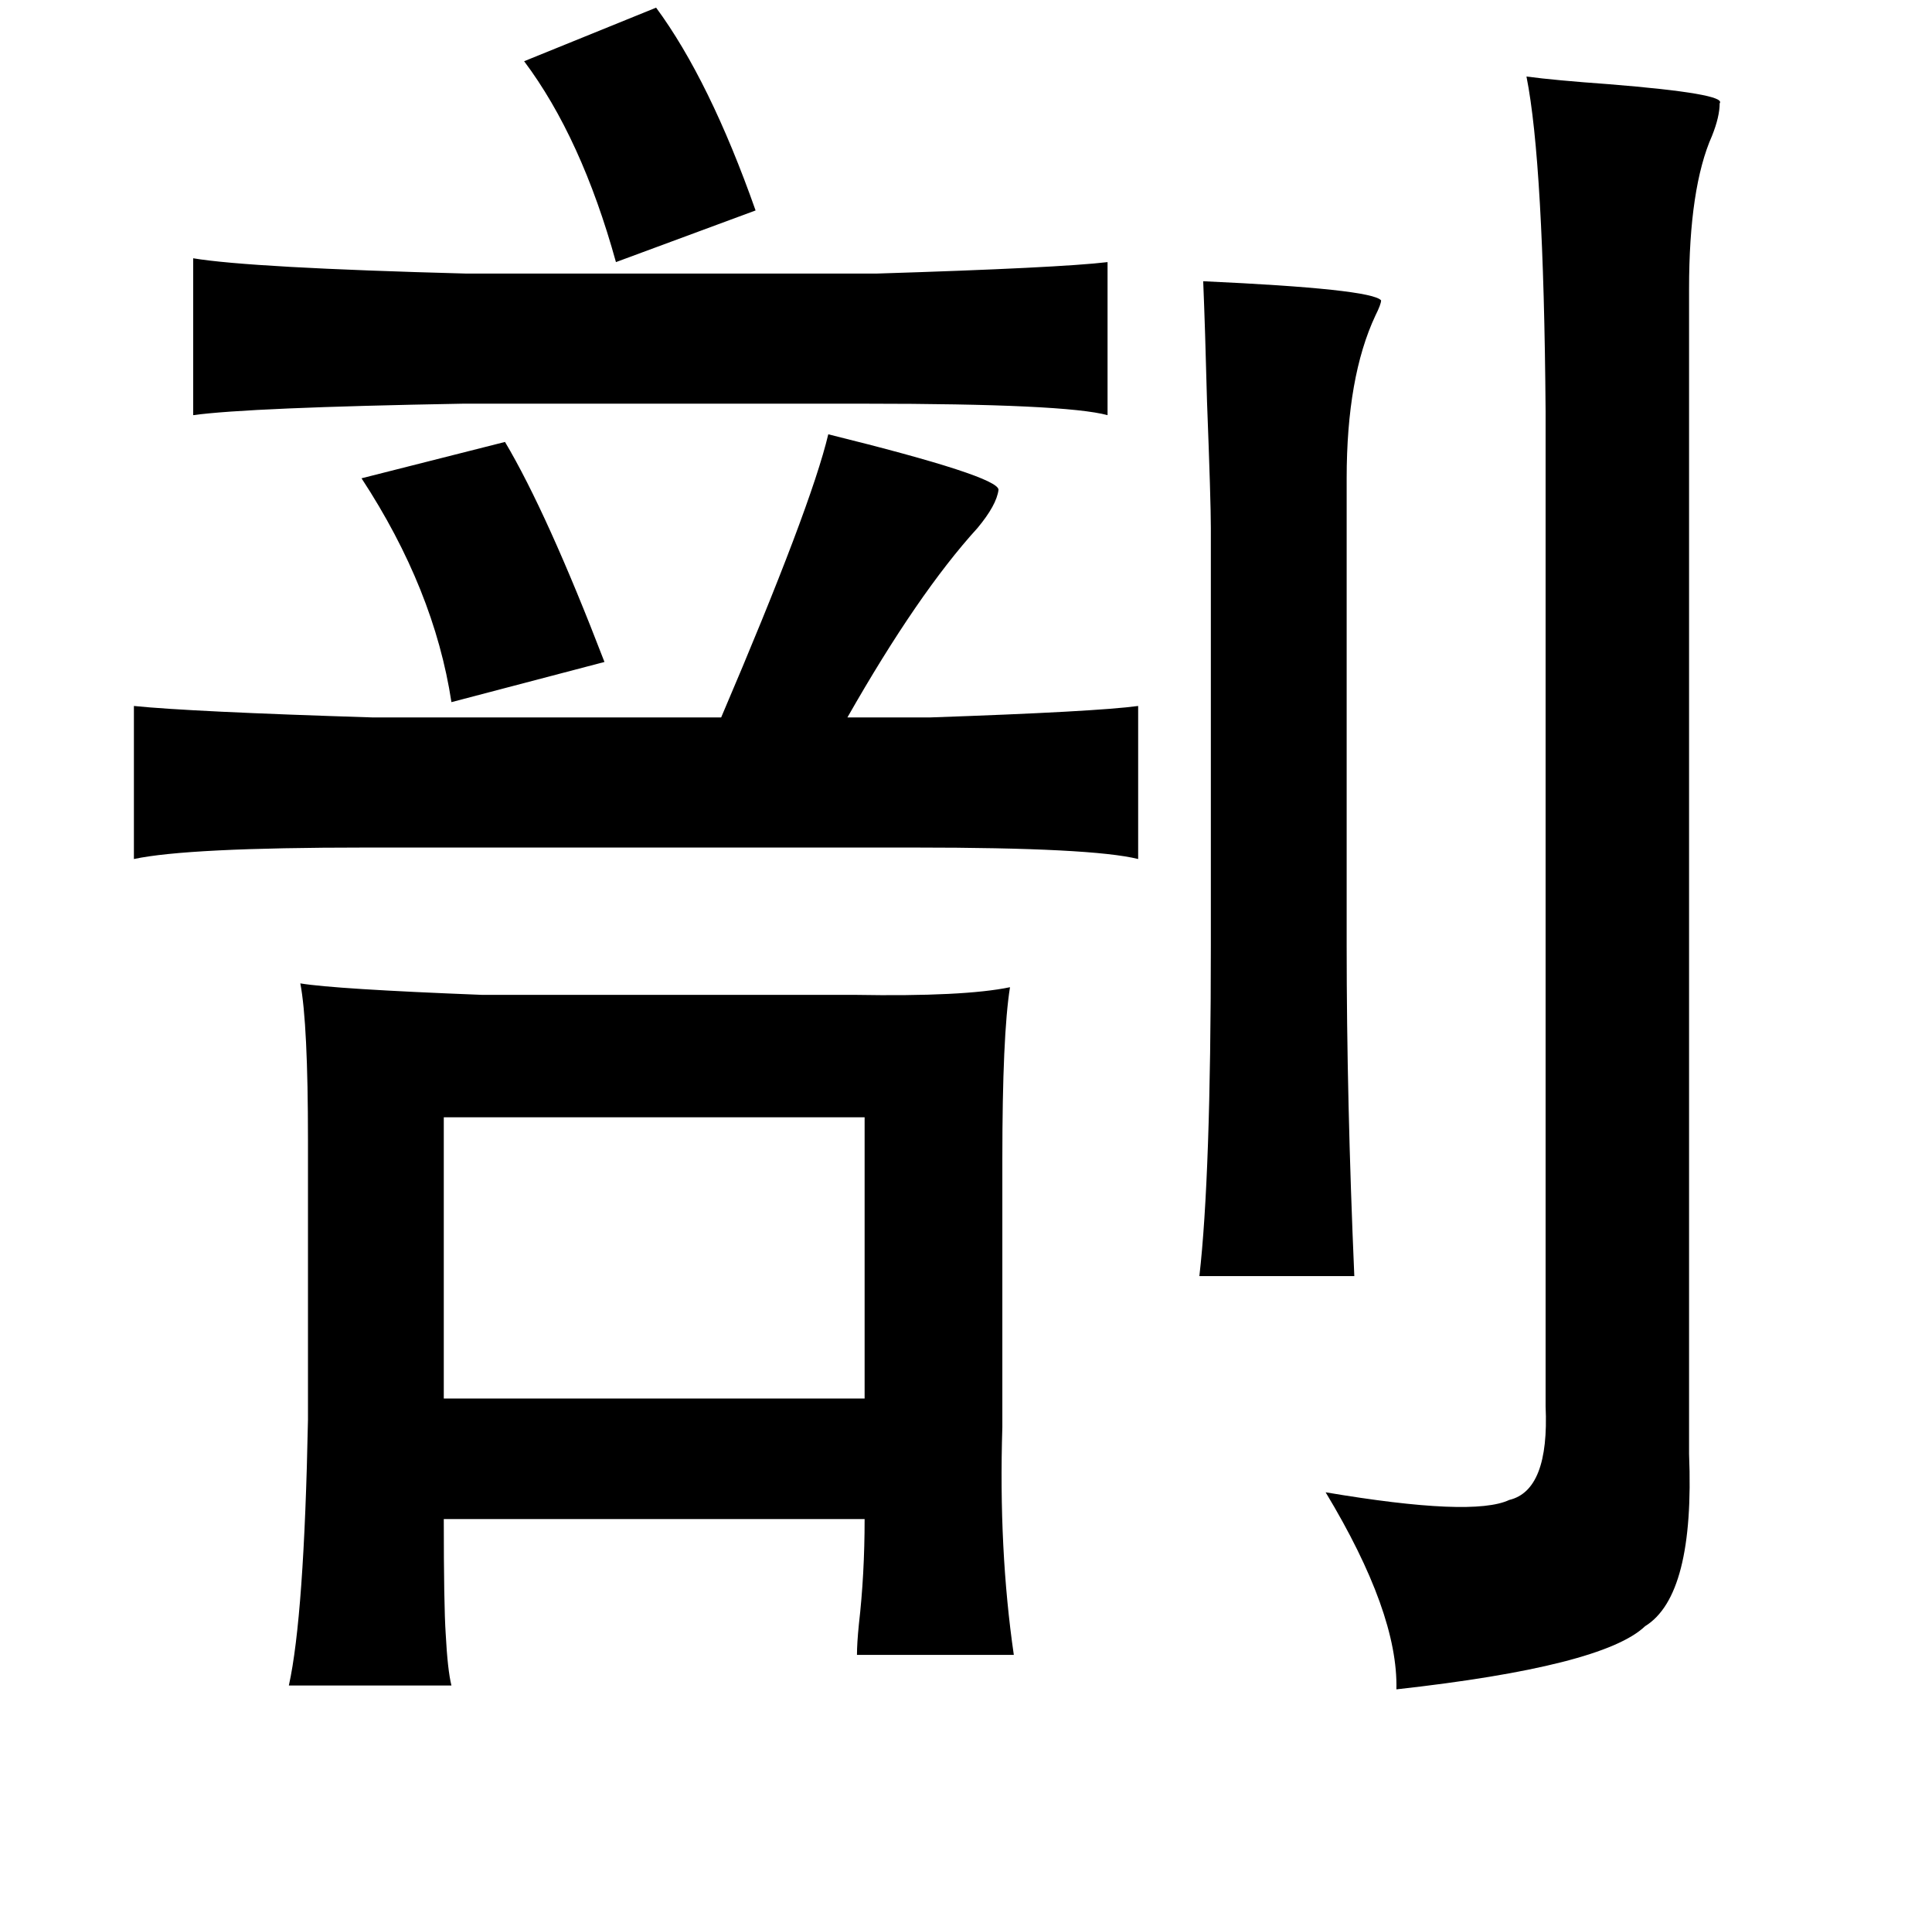 <?xml version="1.0" standalone="no"?>
<!DOCTYPE svg PUBLIC "-//W3C//DTD SVG 1.1//EN" "http://www.w3.org/Graphics/SVG/1.1/DTD/svg11.dtd" >
<svg xmlns="http://www.w3.org/2000/svg" xmlns:xlink="http://www.w3.org/1999/xlink" version="1.1" viewBox="-10 0 1010 1000">
   <path fill="currentColor"
d="M333 4q28 38 52 106l-73 27q-18 -65 -48 -105zM788 40q15 2 43 4q62 5 58 10q0 7 -4 17q-12 27 -12 80v609q3 74 -23 90q-22 21 -130 33q1 -40 -37 -103q77 13 96 4q21 -5 19 -49v-520q-1 -130 -10 -175zM619 147q88 4 93 10q0 2 -3 8q-15 32 -15 85v244q0 81 4 173h-81
q6 -52 6 -173v-218q0 -14 -2 -66q-1 -39 -2 -63zM423 227q89 22 89 29q-1 8 -11 20q-31 34 -68 99h43q87 -3 109 -6v80q-24 -6 -117 -6h-287q-93 0 -121 6v-80q29 3 125 6h182q47 -110 56 -148zM254 231q22 37 52 115l-80 21q-9 -59 -47 -117zM518 516q-4 25 -4 90v140
q-2 64 6 119h-82q0 -6 1 -16q3 -26 3 -55h-220q0 45 1 60q1 19 3 27h-85q8 -36 10 -139v-146q0 -61 -4 -82q18 3 95 6h185h10q57 1 81 -4zM222 584v147h220v-147h-220zM448 143q96 -3 121 -6v80q-22 -6 -127 -6h-210q-112 2 -141 6v-82q30 5 143 8h214z" />
</svg>
